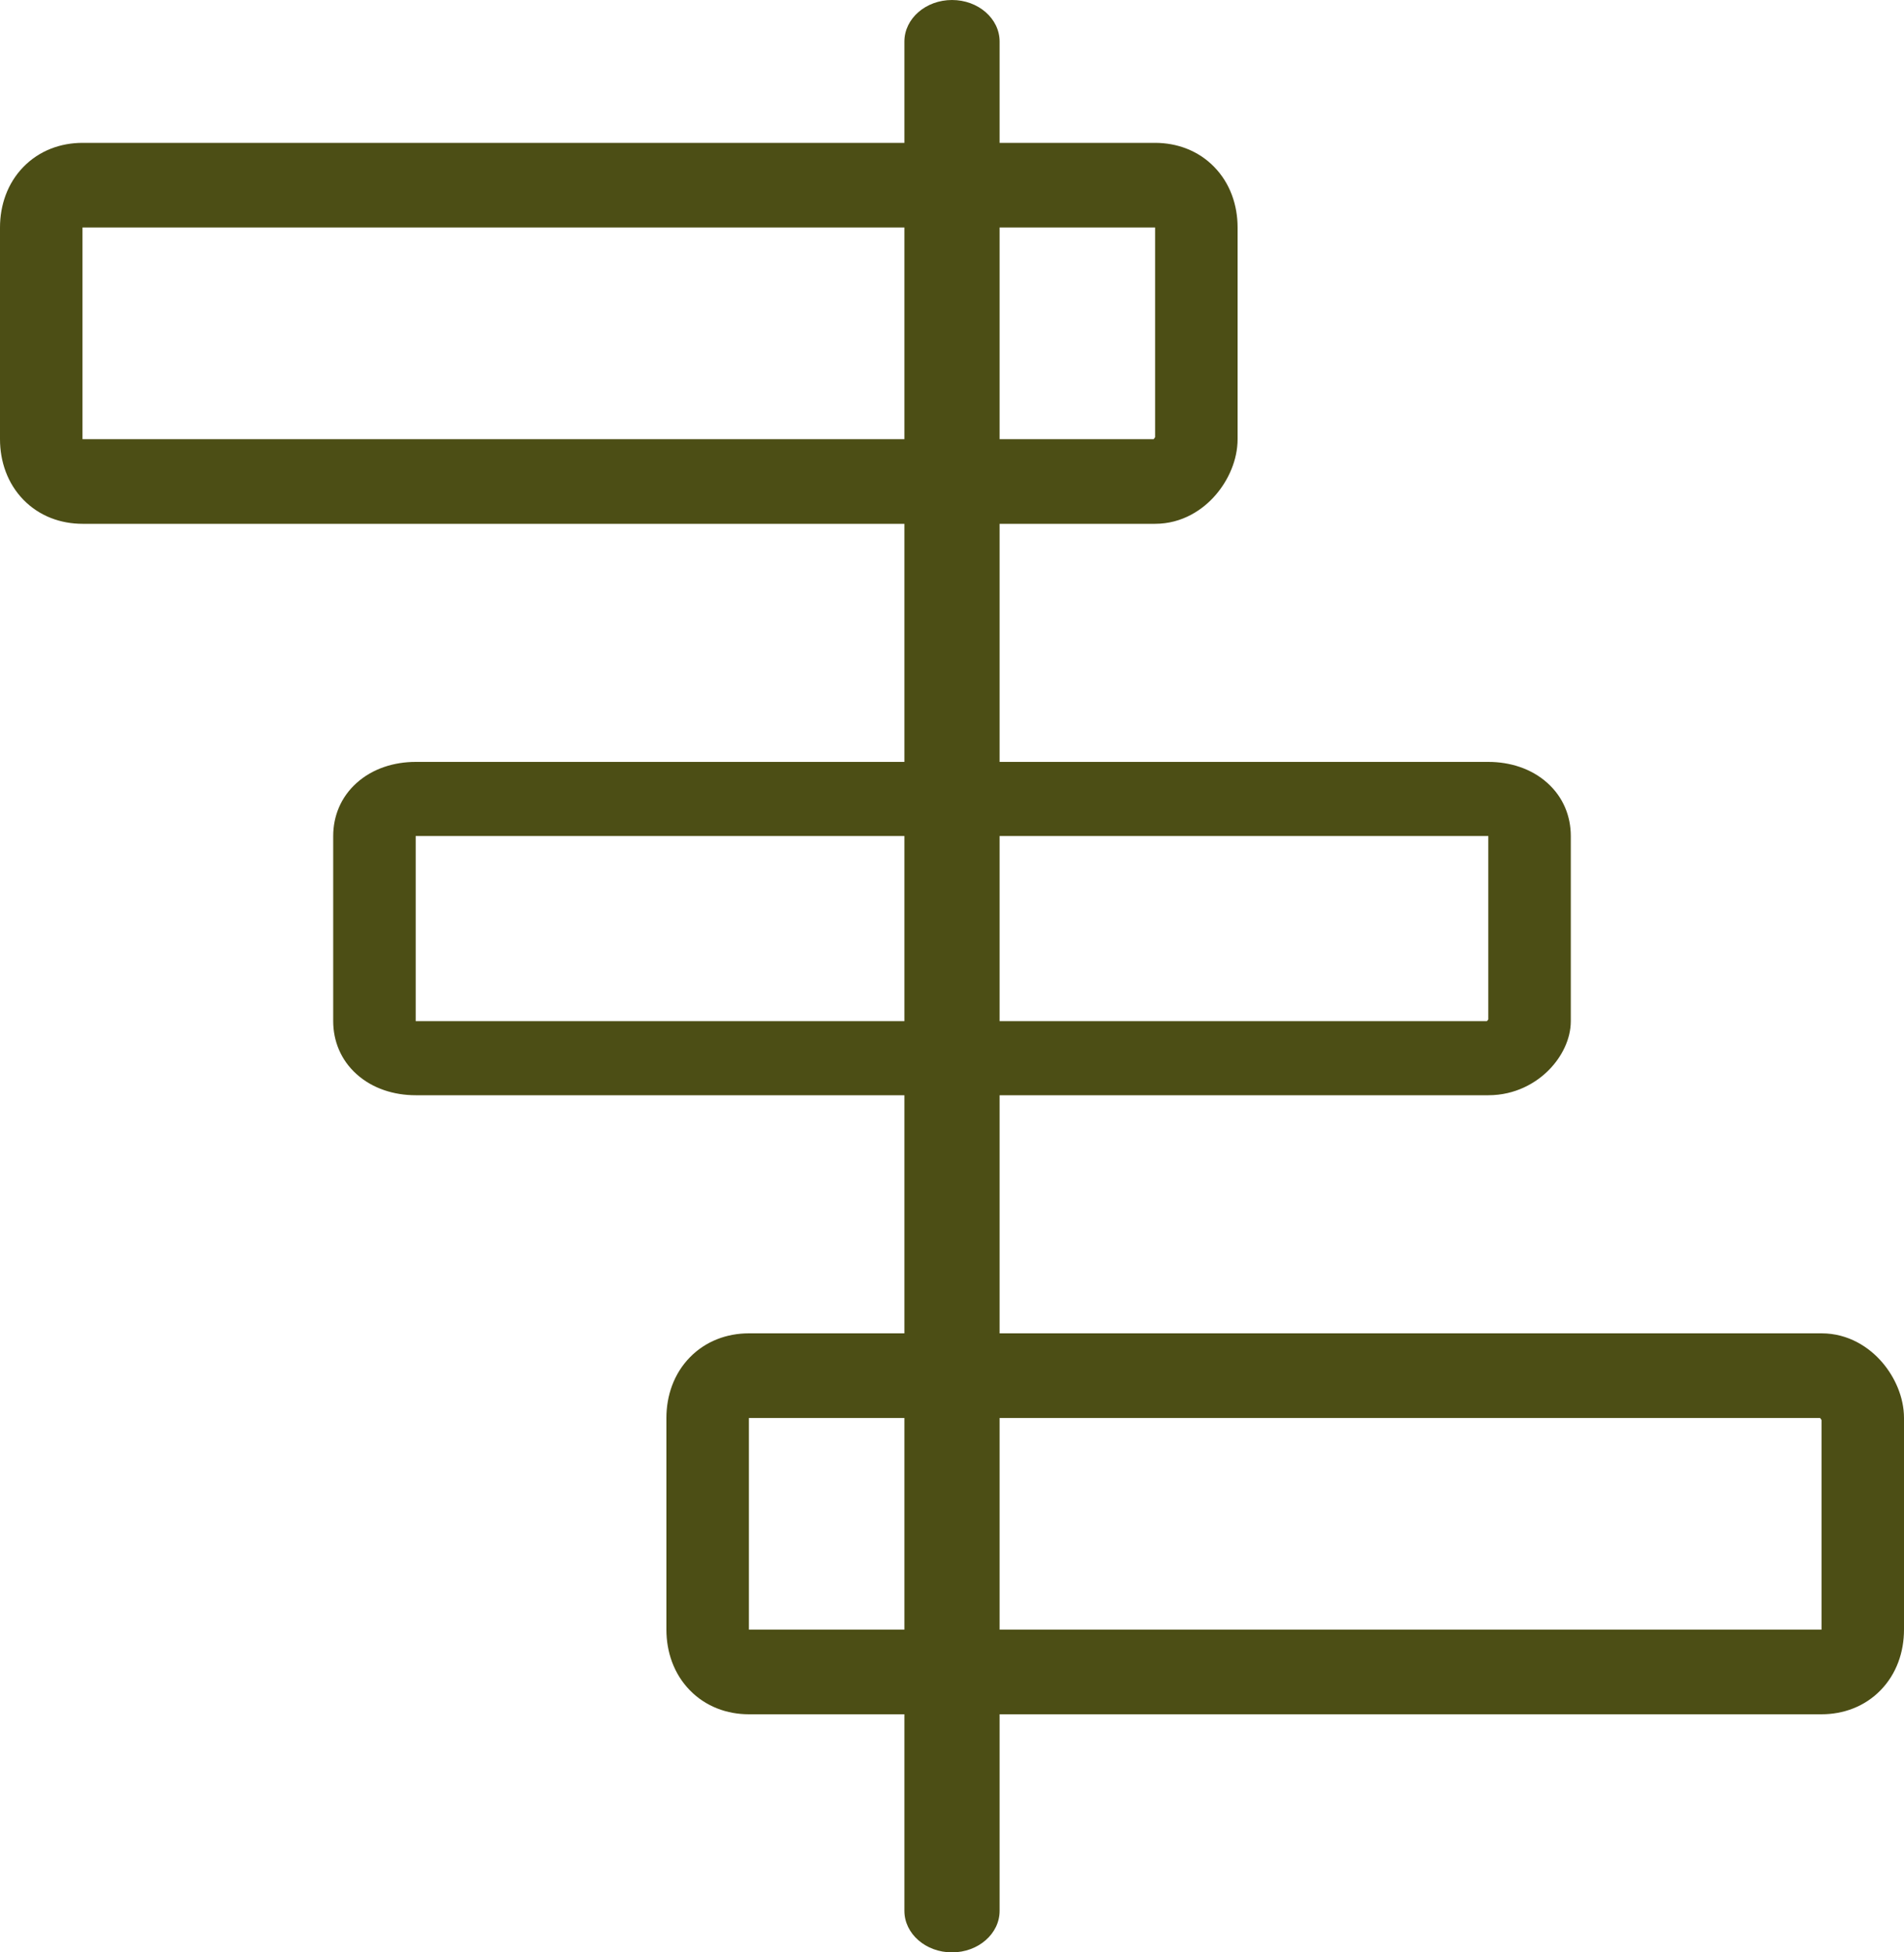 <svg width="40" height="41" viewBox="0 0 40 41" fill="none" xmlns="http://www.w3.org/2000/svg">
<path fill-rule="evenodd" clip-rule="evenodd" d="M1.733 4.778V9.222H24.236C24.238 9.22 24.24 9.218 24.243 9.215C24.249 9.207 24.255 9.199 24.26 9.191C24.263 9.186 24.265 9.182 24.267 9.179V4.778H1.733ZM0.492 3.505C0.828 3.16 1.276 3 1.733 3H24.267C24.724 3 25.172 3.16 25.508 3.505C25.844 3.849 26 4.309 26 4.778V9.222C26 9.658 25.807 10.081 25.547 10.385C25.273 10.707 24.834 11 24.267 11H1.733C1.276 11 0.828 10.84 0.492 10.495C0.156 10.15 0 9.691 0 9.222V4.778C0 4.309 0.156 3.849 0.492 3.505Z" fill="#4C4E15"/>
<path fill-rule="evenodd" clip-rule="evenodd" d="M8.733 17.556V21.444H31.236C31.238 21.443 31.24 21.44 31.243 21.438C31.249 21.432 31.255 21.424 31.26 21.417C31.263 21.413 31.265 21.41 31.267 21.406V17.556H8.733ZM7.492 16.442C7.828 16.14 8.276 16 8.733 16H31.267C31.724 16 32.172 16.14 32.508 16.442C32.844 16.743 33 17.145 33 17.556V21.444C33 21.826 32.807 22.196 32.547 22.462C32.273 22.743 31.834 23 31.267 23H8.733C8.276 23 7.828 22.86 7.492 22.558C7.156 22.257 7 21.855 7 21.444V17.556C7 17.145 7.156 16.743 7.492 16.442Z" fill="#4C4E15"/>
<path fill-rule="evenodd" clip-rule="evenodd" d="M14.492 28.505C14.828 28.16 15.276 28 15.733 28H38.267C38.834 28 39.273 28.293 39.547 28.615C39.807 28.919 40 29.342 40 29.778V34.222C40 34.691 39.844 35.151 39.508 35.495C39.172 35.84 38.724 36 38.267 36H15.733C15.276 36 14.828 35.84 14.492 35.495C14.156 35.151 14 34.691 14 34.222V29.778C14 29.309 14.156 28.849 14.492 28.505ZM38.236 29.778H15.733V34.222H38.267V29.821C38.265 29.818 38.263 29.814 38.26 29.809C38.255 29.801 38.249 29.793 38.243 29.785C38.24 29.782 38.238 29.78 38.236 29.778Z" fill="#4C4E15"/>
<path fill-rule="evenodd" clip-rule="evenodd" d="M20 0C20.552 0 21 0.391 21 0.872V40.128C21 40.609 20.552 41 20 41C19.448 41 19 40.609 19 40.128V0.872C19 0.391 19.448 0 20 0Z" fill="#4C4E15"/>
</svg>
